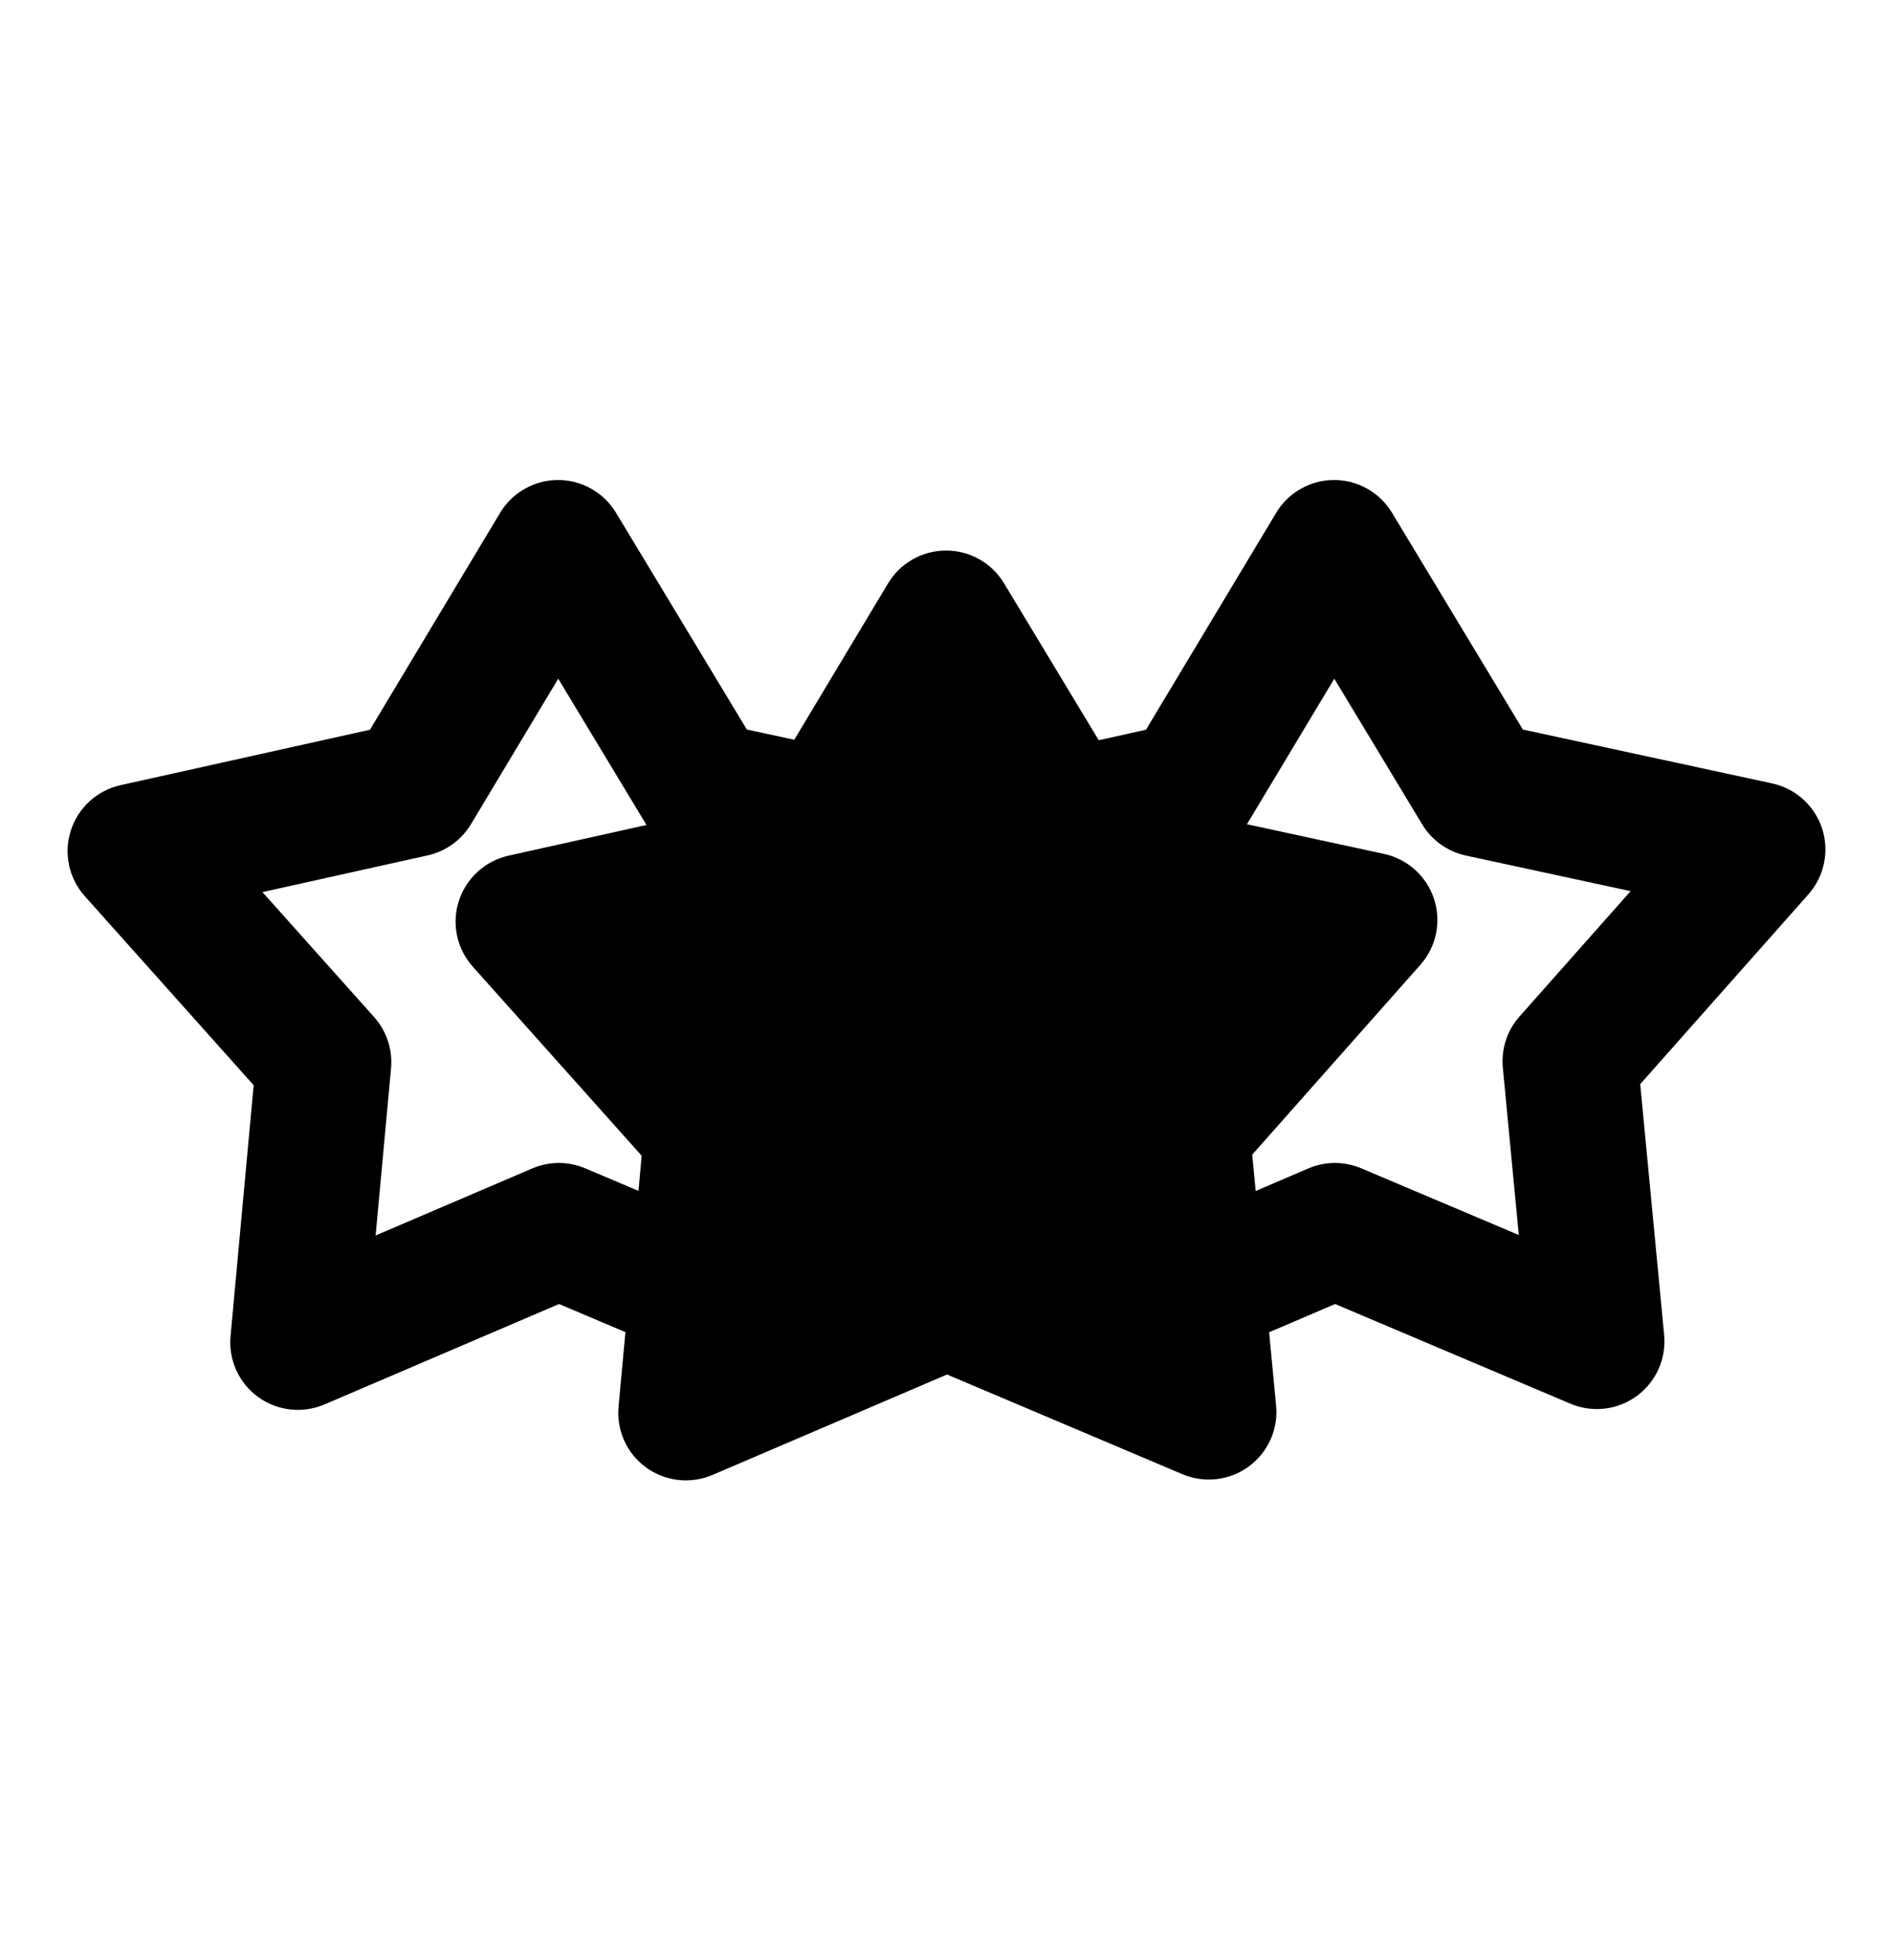 <svg width="28" height="29" viewBox="0 0 28 29" fill="none" xmlns="http://www.w3.org/2000/svg">
<path fill-rule="evenodd" clip-rule="evenodd" d="M8.253 7.102C8.604 7.101 8.93 7.285 9.111 7.585L11.047 10.793L11.748 10.944L13.136 8.63C13.317 8.329 13.642 8.145 13.993 8.145C14.343 8.144 14.669 8.328 14.85 8.628L16.252 10.951L16.95 10.796L18.876 7.587C19.056 7.286 19.381 7.102 19.732 7.102C20.083 7.101 20.408 7.285 20.589 7.585L22.525 10.793L26.212 11.59C26.559 11.665 26.84 11.919 26.951 12.256C27.061 12.594 26.984 12.965 26.749 13.231L24.261 16.039L24.615 19.751C24.648 20.102 24.495 20.444 24.21 20.653C23.926 20.861 23.554 20.904 23.229 20.767L19.748 19.292L18.772 19.71L18.875 20.794C18.909 21.145 18.755 21.487 18.471 21.696C18.187 21.904 17.814 21.947 17.49 21.81L14.008 20.335L10.538 21.821C10.214 21.959 9.841 21.917 9.556 21.71C9.271 21.503 9.117 21.16 9.149 20.809L9.251 19.708L8.269 19.292L4.799 20.778C4.475 20.916 4.102 20.874 3.817 20.667C3.532 20.46 3.378 20.117 3.41 19.767L3.752 16.055L1.254 13.258C1.018 12.994 0.939 12.623 1.048 12.286C1.157 11.948 1.437 11.693 1.783 11.616L5.472 10.796L7.397 7.587C7.578 7.286 7.903 7.102 8.253 7.102ZM9.444 17.618L9.491 17.098L6.993 14.301C6.757 14.037 6.678 13.666 6.787 13.329C6.896 12.991 7.176 12.736 7.522 12.659L9.563 12.205C9.561 12.202 9.559 12.199 9.557 12.196L8.257 10.041L6.966 12.194C6.824 12.429 6.593 12.596 6.325 12.655L3.882 13.198L5.534 15.047C5.719 15.254 5.809 15.529 5.784 15.805L5.556 18.278L7.873 17.286C8.124 17.179 8.407 17.178 8.657 17.285L9.444 17.618ZM18.573 17.62L19.352 17.286C19.602 17.179 19.885 17.178 20.136 17.285L22.465 18.271L22.229 15.796C22.203 15.52 22.292 15.245 22.476 15.038L24.119 13.184L21.681 12.657C21.412 12.598 21.178 12.432 21.036 12.196L19.736 10.041L18.444 12.194C18.444 12.194 18.444 12.194 18.444 12.194L20.472 12.633C20.819 12.708 21.101 12.962 21.211 13.299C21.322 13.637 21.245 14.008 21.009 14.274L18.522 17.082L18.573 17.62Z" fill="black"/>
</svg>
